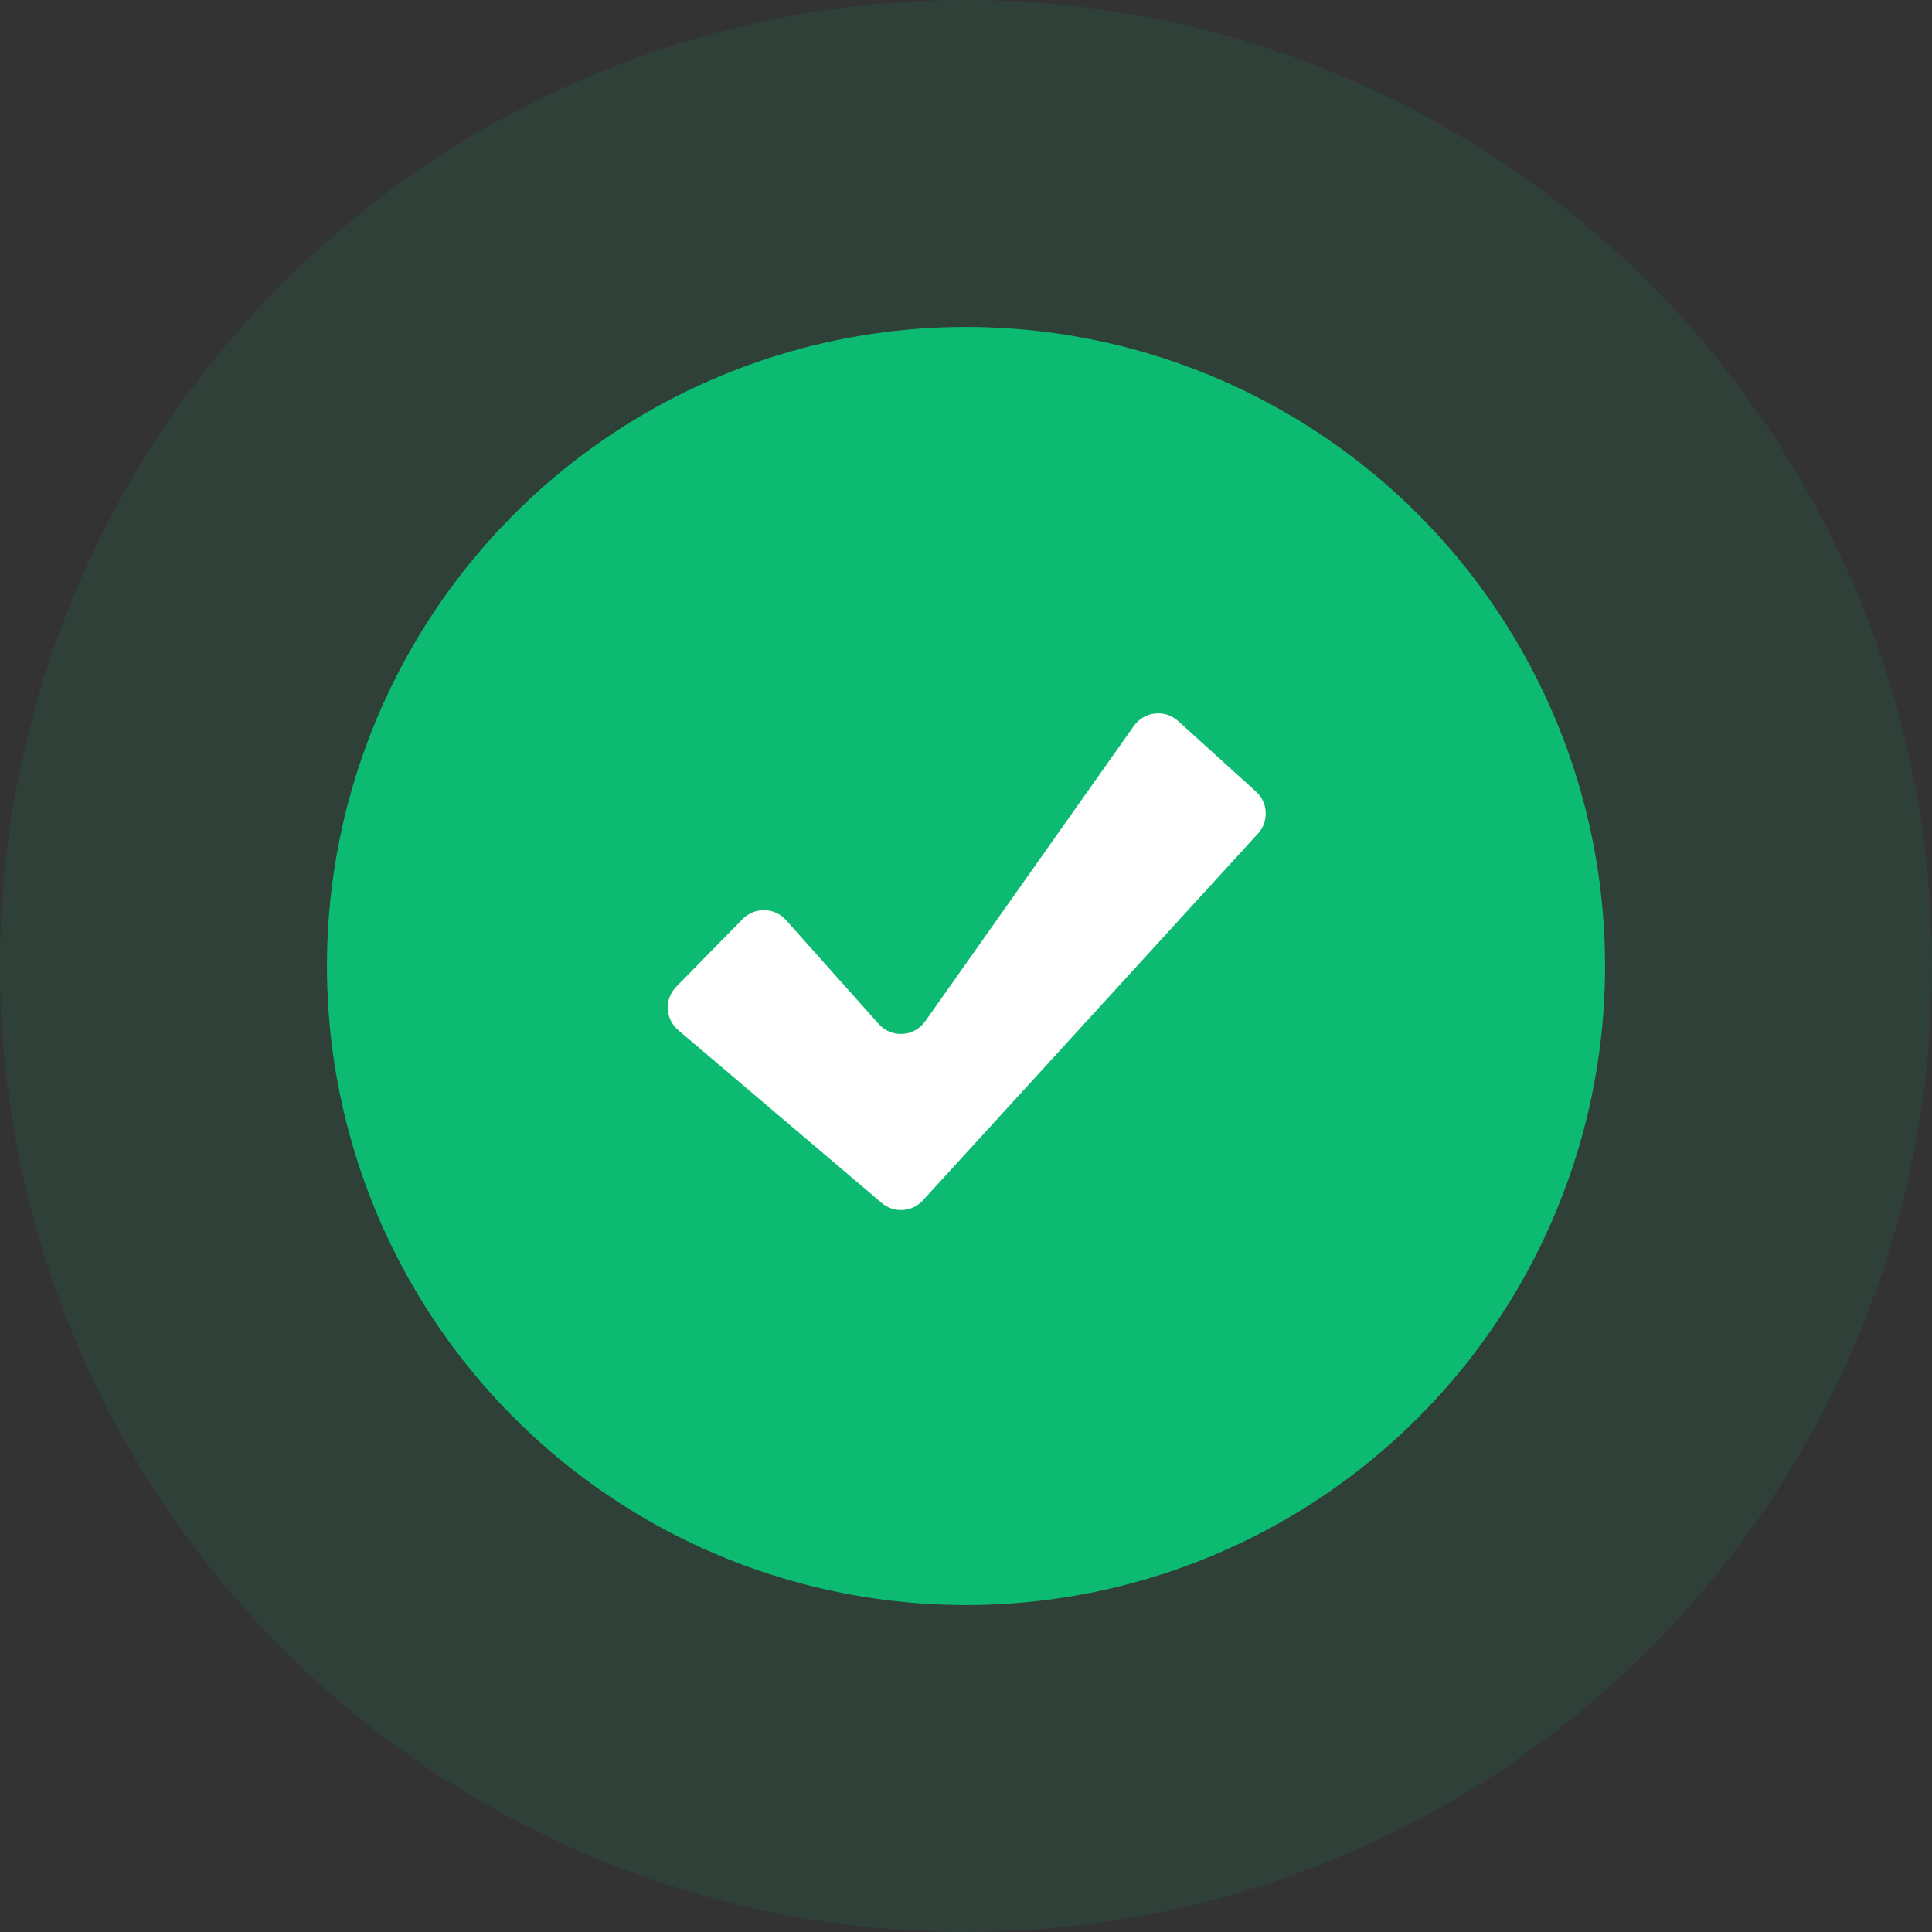 <svg width="130" height="130" viewBox="0 0 130 130" fill="none" xmlns="http://www.w3.org/2000/svg">
<rect x="0" y="0" width="130" height="130" fill="#333333" stroke="none"/>
<circle opacity="0.1" cx="65" cy="65" r="65" fill="#0CBA71"/>
<circle cx="65" cy="65" r="43" fill="#0CBA71"/>
<path d="M49.97 61.842L45.505 66.392C44.692 67.221 44.753 68.566 45.638 69.317L59.33 80.945C60.15 81.642 61.375 81.564 62.101 80.77L84.645 56.092C85.393 55.274 85.333 54.005 84.511 53.261L79.273 48.516C78.384 47.71 76.99 47.864 76.297 48.844L62.252 68.725C61.509 69.776 59.982 69.863 59.126 68.903L52.89 61.912C52.12 61.048 50.78 61.017 49.97 61.842Z" fill="white"/>
</svg>
